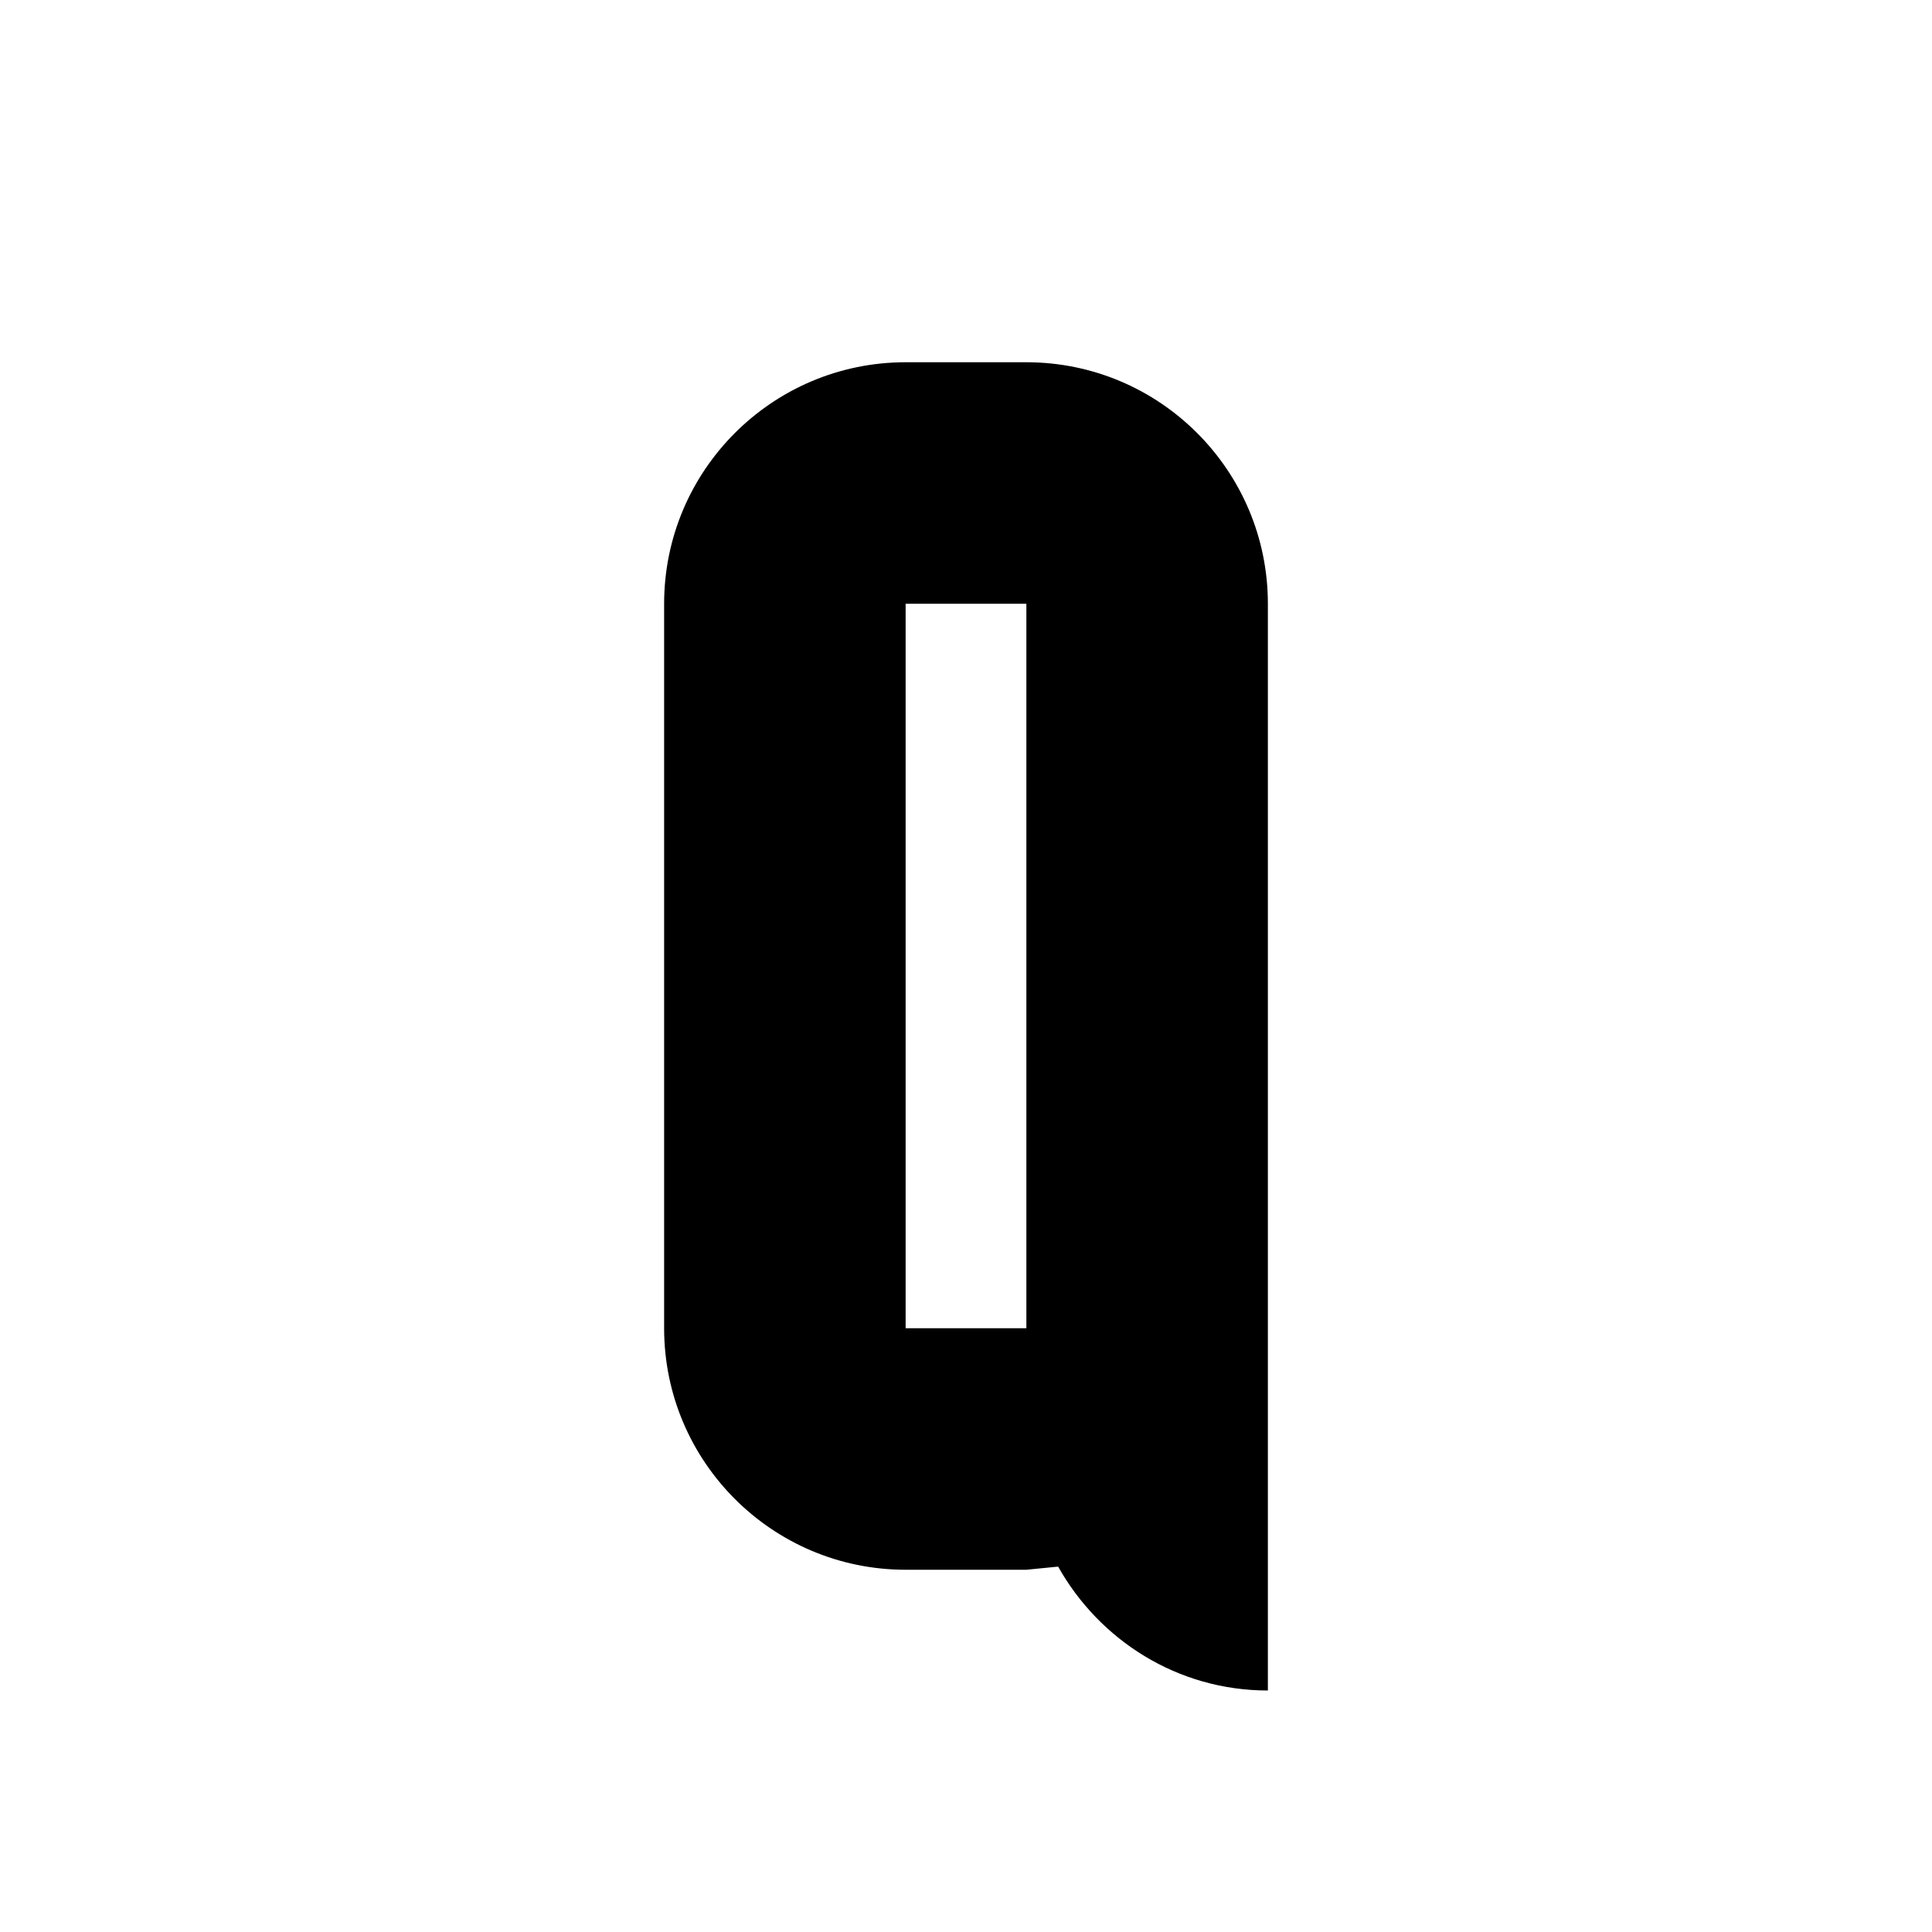 <?xml version="1.0" encoding="utf-8"?>
<!-- Generator: Adobe Illustrator 16.0.0, SVG Export Plug-In . SVG Version: 6.00 Build 0)  -->
<!DOCTYPE svg PUBLIC "-//W3C//DTD SVG 1.1//EN" "http://www.w3.org/Graphics/SVG/1.1/DTD/svg11.dtd">
<svg version="1.1" xmlns="http://www.w3.org/2000/svg" xmlns:xlink="http://www.w3.org/1999/xlink" x="0px" y="0px" width="16px"
	 height="16px" viewBox="0 0 16 16" style="enable-background:new 0 0 16 16;" xml:space="preserve">
<style type="text/css">
<![CDATA[
	.st0{display:inline;}
	.st1{fill:#384047;}
	.st2{display:none;}
]]>
</style>
<g id="Bold">
	<path d="M7.5,13h1l0.263-0.026C9.105,13.583,9.751,14,10.5,14v-3v-1V5c0-1.104-0.896-2-2-2h-1c-1.104,0-2,0.896-2,2v6
		C5.5,12.104,6.396,13,7.5,13z M7.5,5h1v5v1h-1V5z"/>
</g>
<g id="Medium" class="st2">
	<path class="st0" d="M7.5,13h1c0.373,0,0.718,0,1.017,0c0.051,0.595,0.245,1,0.983,1v-1v-1V5c0-1.104-0.896-2-2-2h-1
		c-1.104,0-2,0.896-2,2v6C5.5,12.104,6.396,13,7.5,13z M6.5,5c0-0.552,0.447-1,1-1h1c0.553,0,1,0.448,1,1v7h-2c-0.553,0-1-0.448-1-1
		V5z"/>
</g>
</svg>
